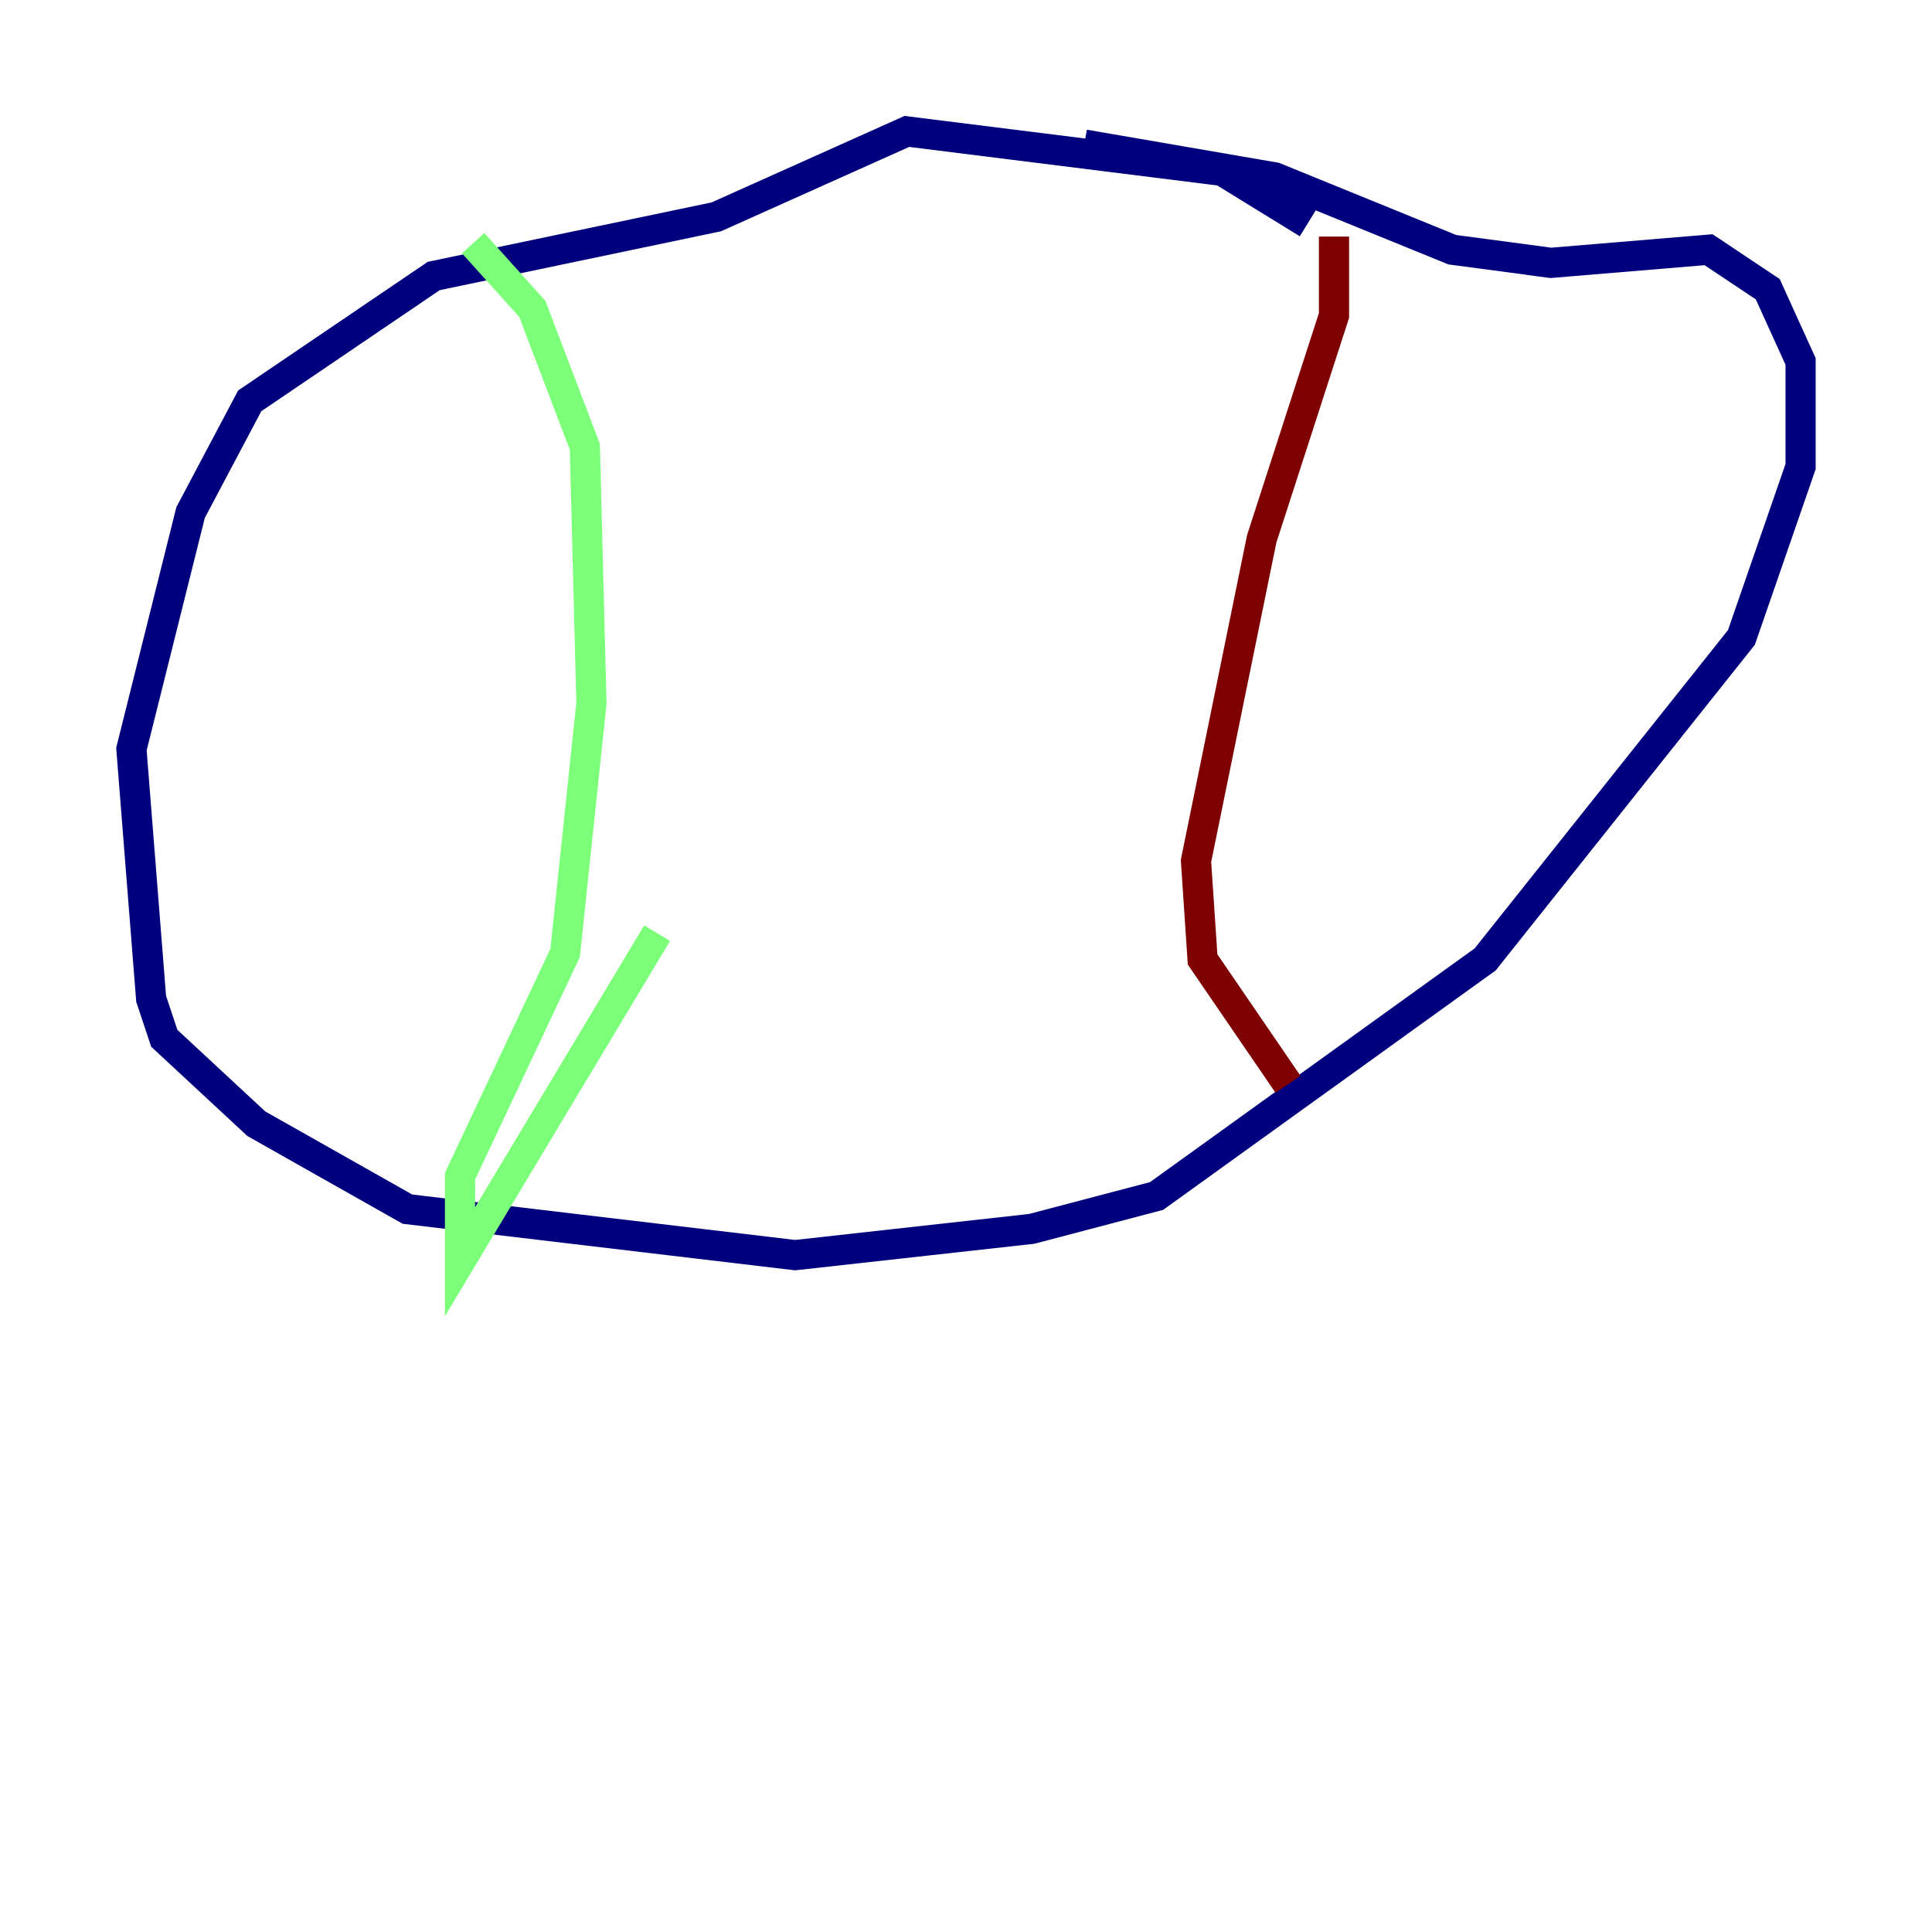 <?xml version="1.0" encoding="utf-8" ?>
<svg baseProfile="tiny" height="128" version="1.2" viewBox="0,0,128,128" width="128" xmlns="http://www.w3.org/2000/svg" xmlns:ev="http://www.w3.org/2001/xml-events" xmlns:xlink="http://www.w3.org/1999/xlink"><defs /><polyline fill="none" points="86.639,14.803 80.98,11.32 60.082,8.707 47.456,14.367 28.735,18.286 16.544,26.558 12.626,33.959 8.707,49.633 10.014,66.177 10.884,68.789 16.98,74.449 26.993,80.109 52.68,83.156 68.354,81.415 76.626,79.238 98.395,63.565 115.374,42.231 119.293,30.912 119.293,23.946 117.116,19.157 113.197,16.544 102.748,17.415 96.218,16.544 84.463,11.755 71.837,9.578" stroke="#00007f" stroke-width="2" /><polyline fill="none" points="31.347,16.109 35.265,20.463 38.748,29.605 39.184,46.585 37.442,63.129 30.476,77.932 30.476,83.592 43.537,61.823" stroke="#7cff79" stroke-width="2" /><polyline fill="none" points="88.381,15.674 88.381,20.898 83.592,35.701 79.238,57.034 79.674,63.565 85.333,71.837" stroke="#7f0000" stroke-width="2" /></svg>